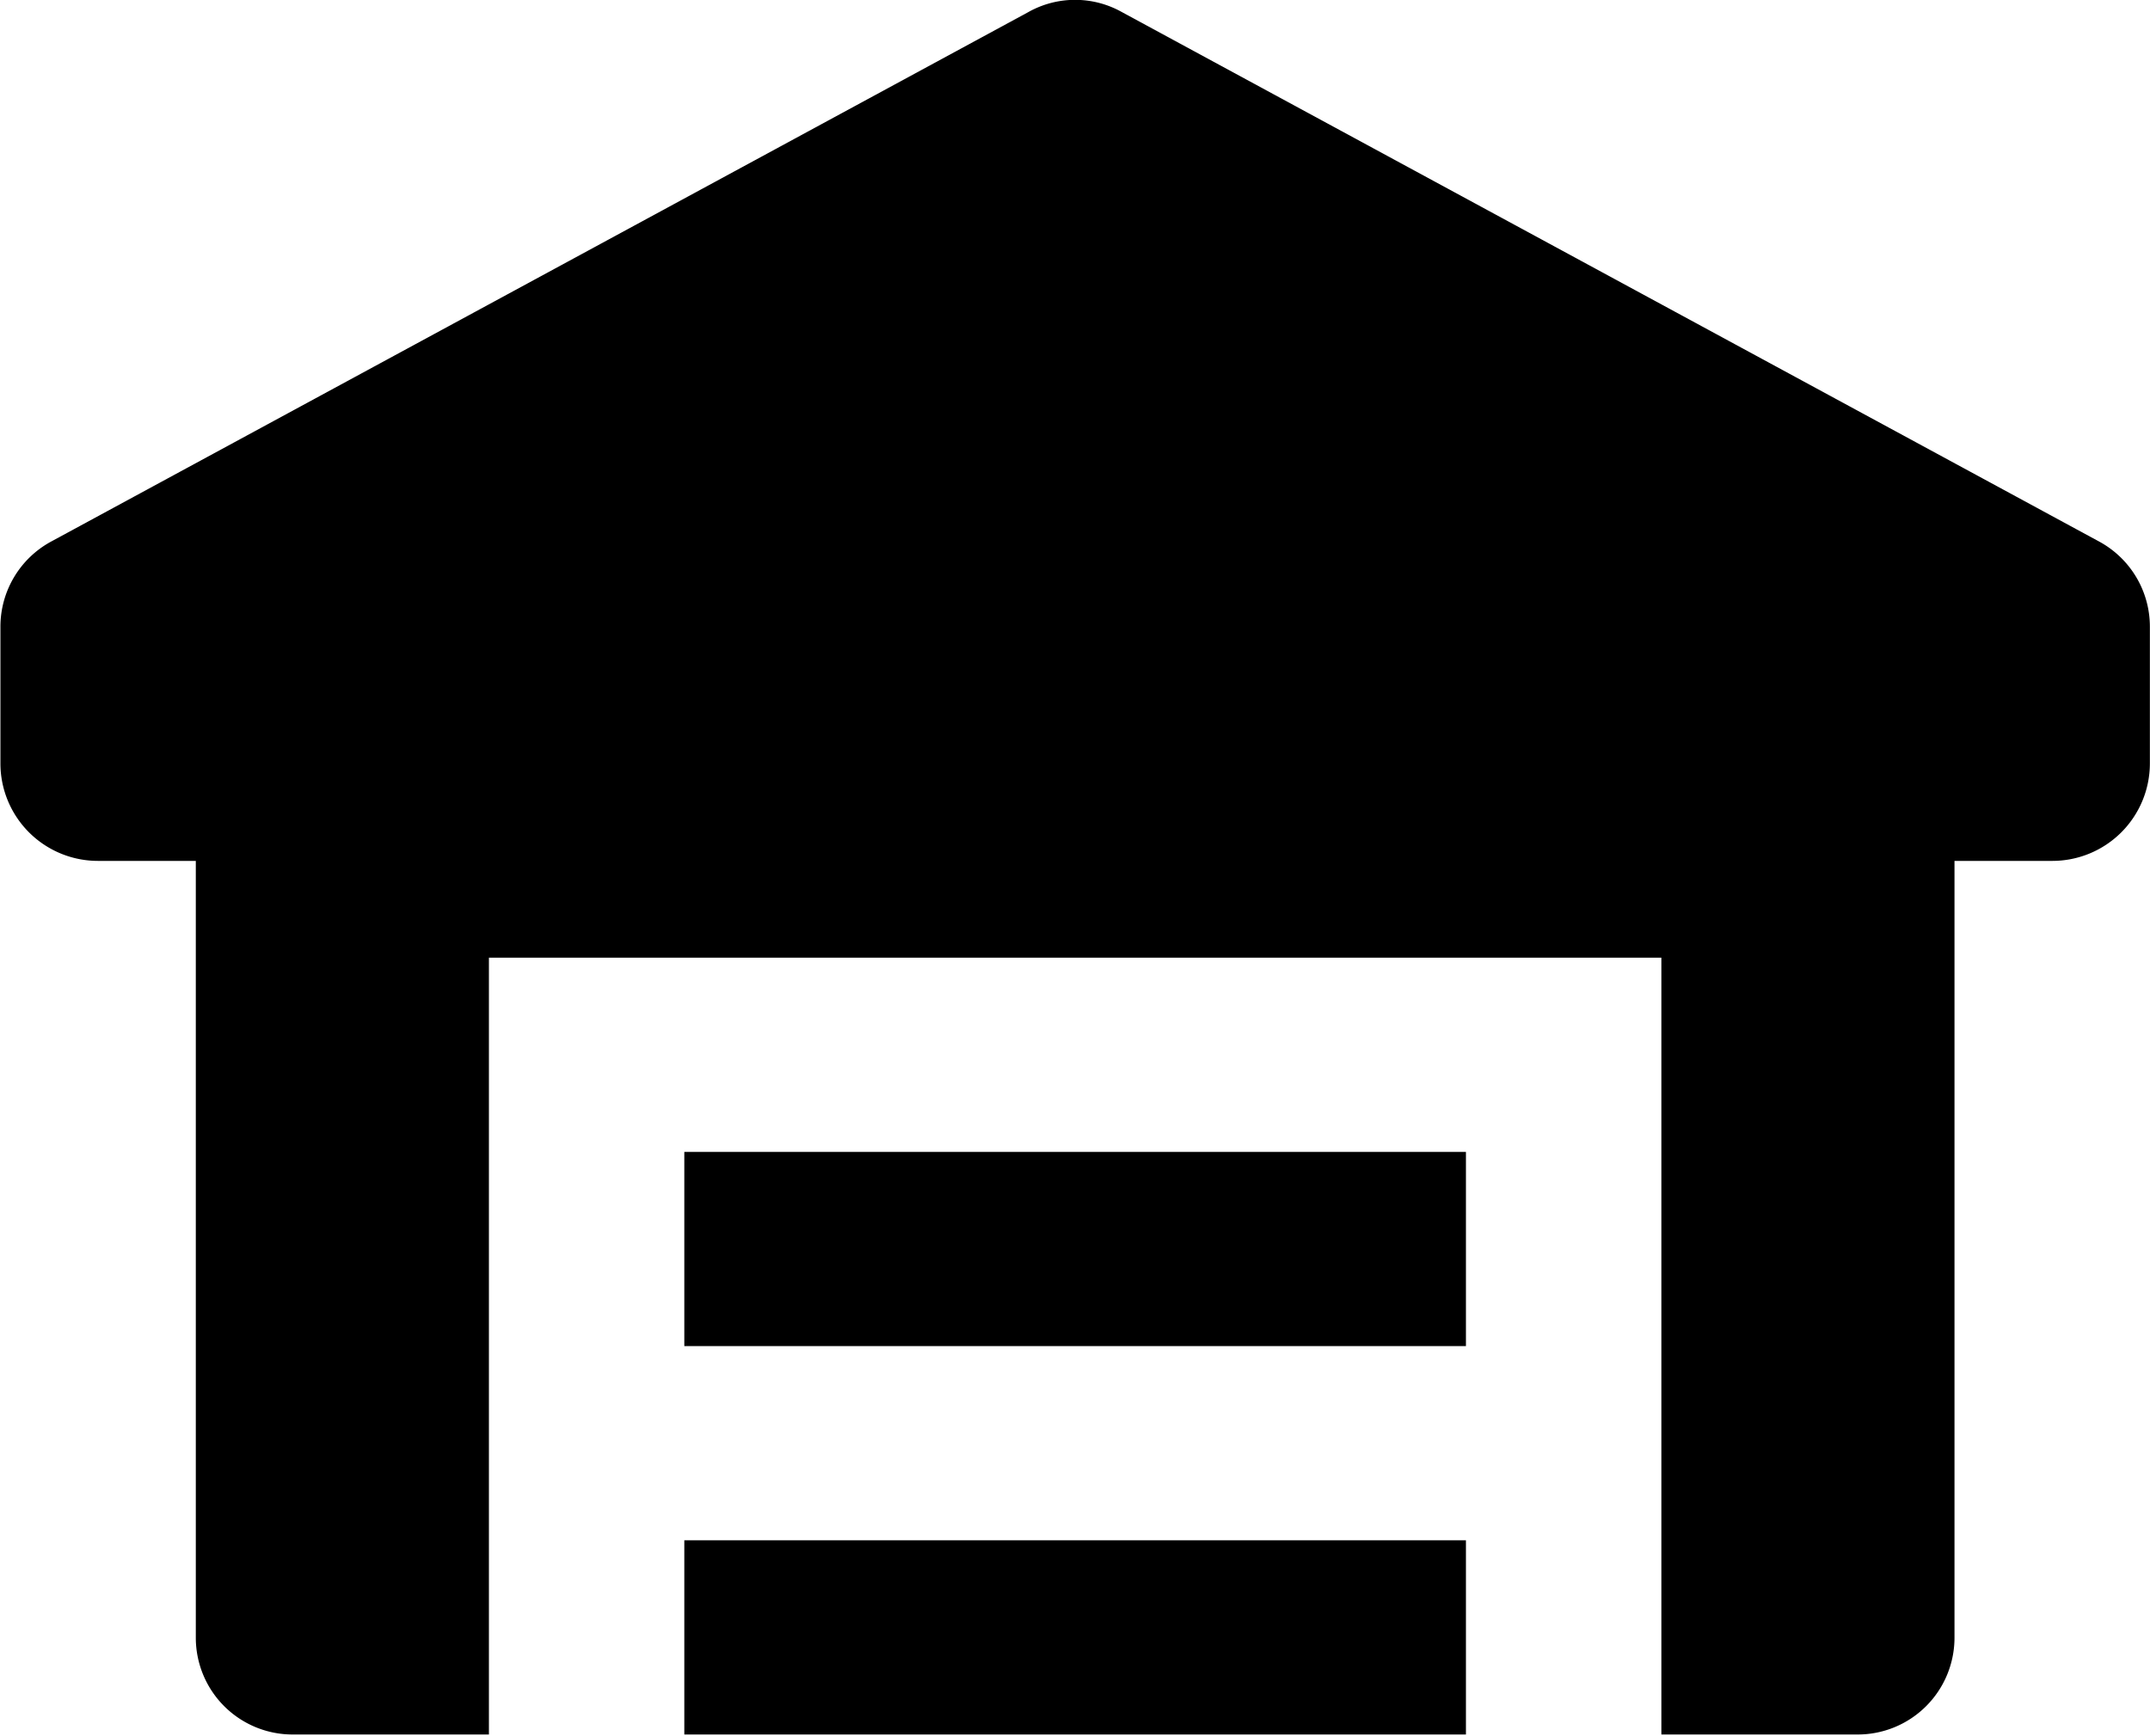 <svg xmlns="http://www.w3.org/2000/svg" width="35.531" height="28.69" viewBox="0 0 35.531 28.69">
<defs>
    <style>
      .cls-1 {
        fill-rule: evenodd;
      }
    </style>
  </defs>
  <path id="_-e-Shape_24" data-name="-e-Shape 24" class="cls-1" d="M136.688,1199.89l-16.147-8.75a1.579,1.579,0,0,0-1.547,0l-16.146,8.75a1.6,1.6,0,0,0-.841,1.41v2.26a1.612,1.612,0,0,0,1.614,1.61h1.615v12.84a1.6,1.6,0,0,0,1.615,1.6h3.229v-12.84h19.376v12.84h3.229a1.6,1.6,0,0,0,1.615-1.6v-12.84h1.614a1.612,1.612,0,0,0,1.615-1.61v-2.26A1.6,1.6,0,0,0,136.688,1199.89Zm-23.379,13.3h12.917v-3.21H113.309v3.21Zm0,6.42h12.917v-3.21H113.309v3.21Z" transform="translate(-102 -1190.94)"/>
</svg>

